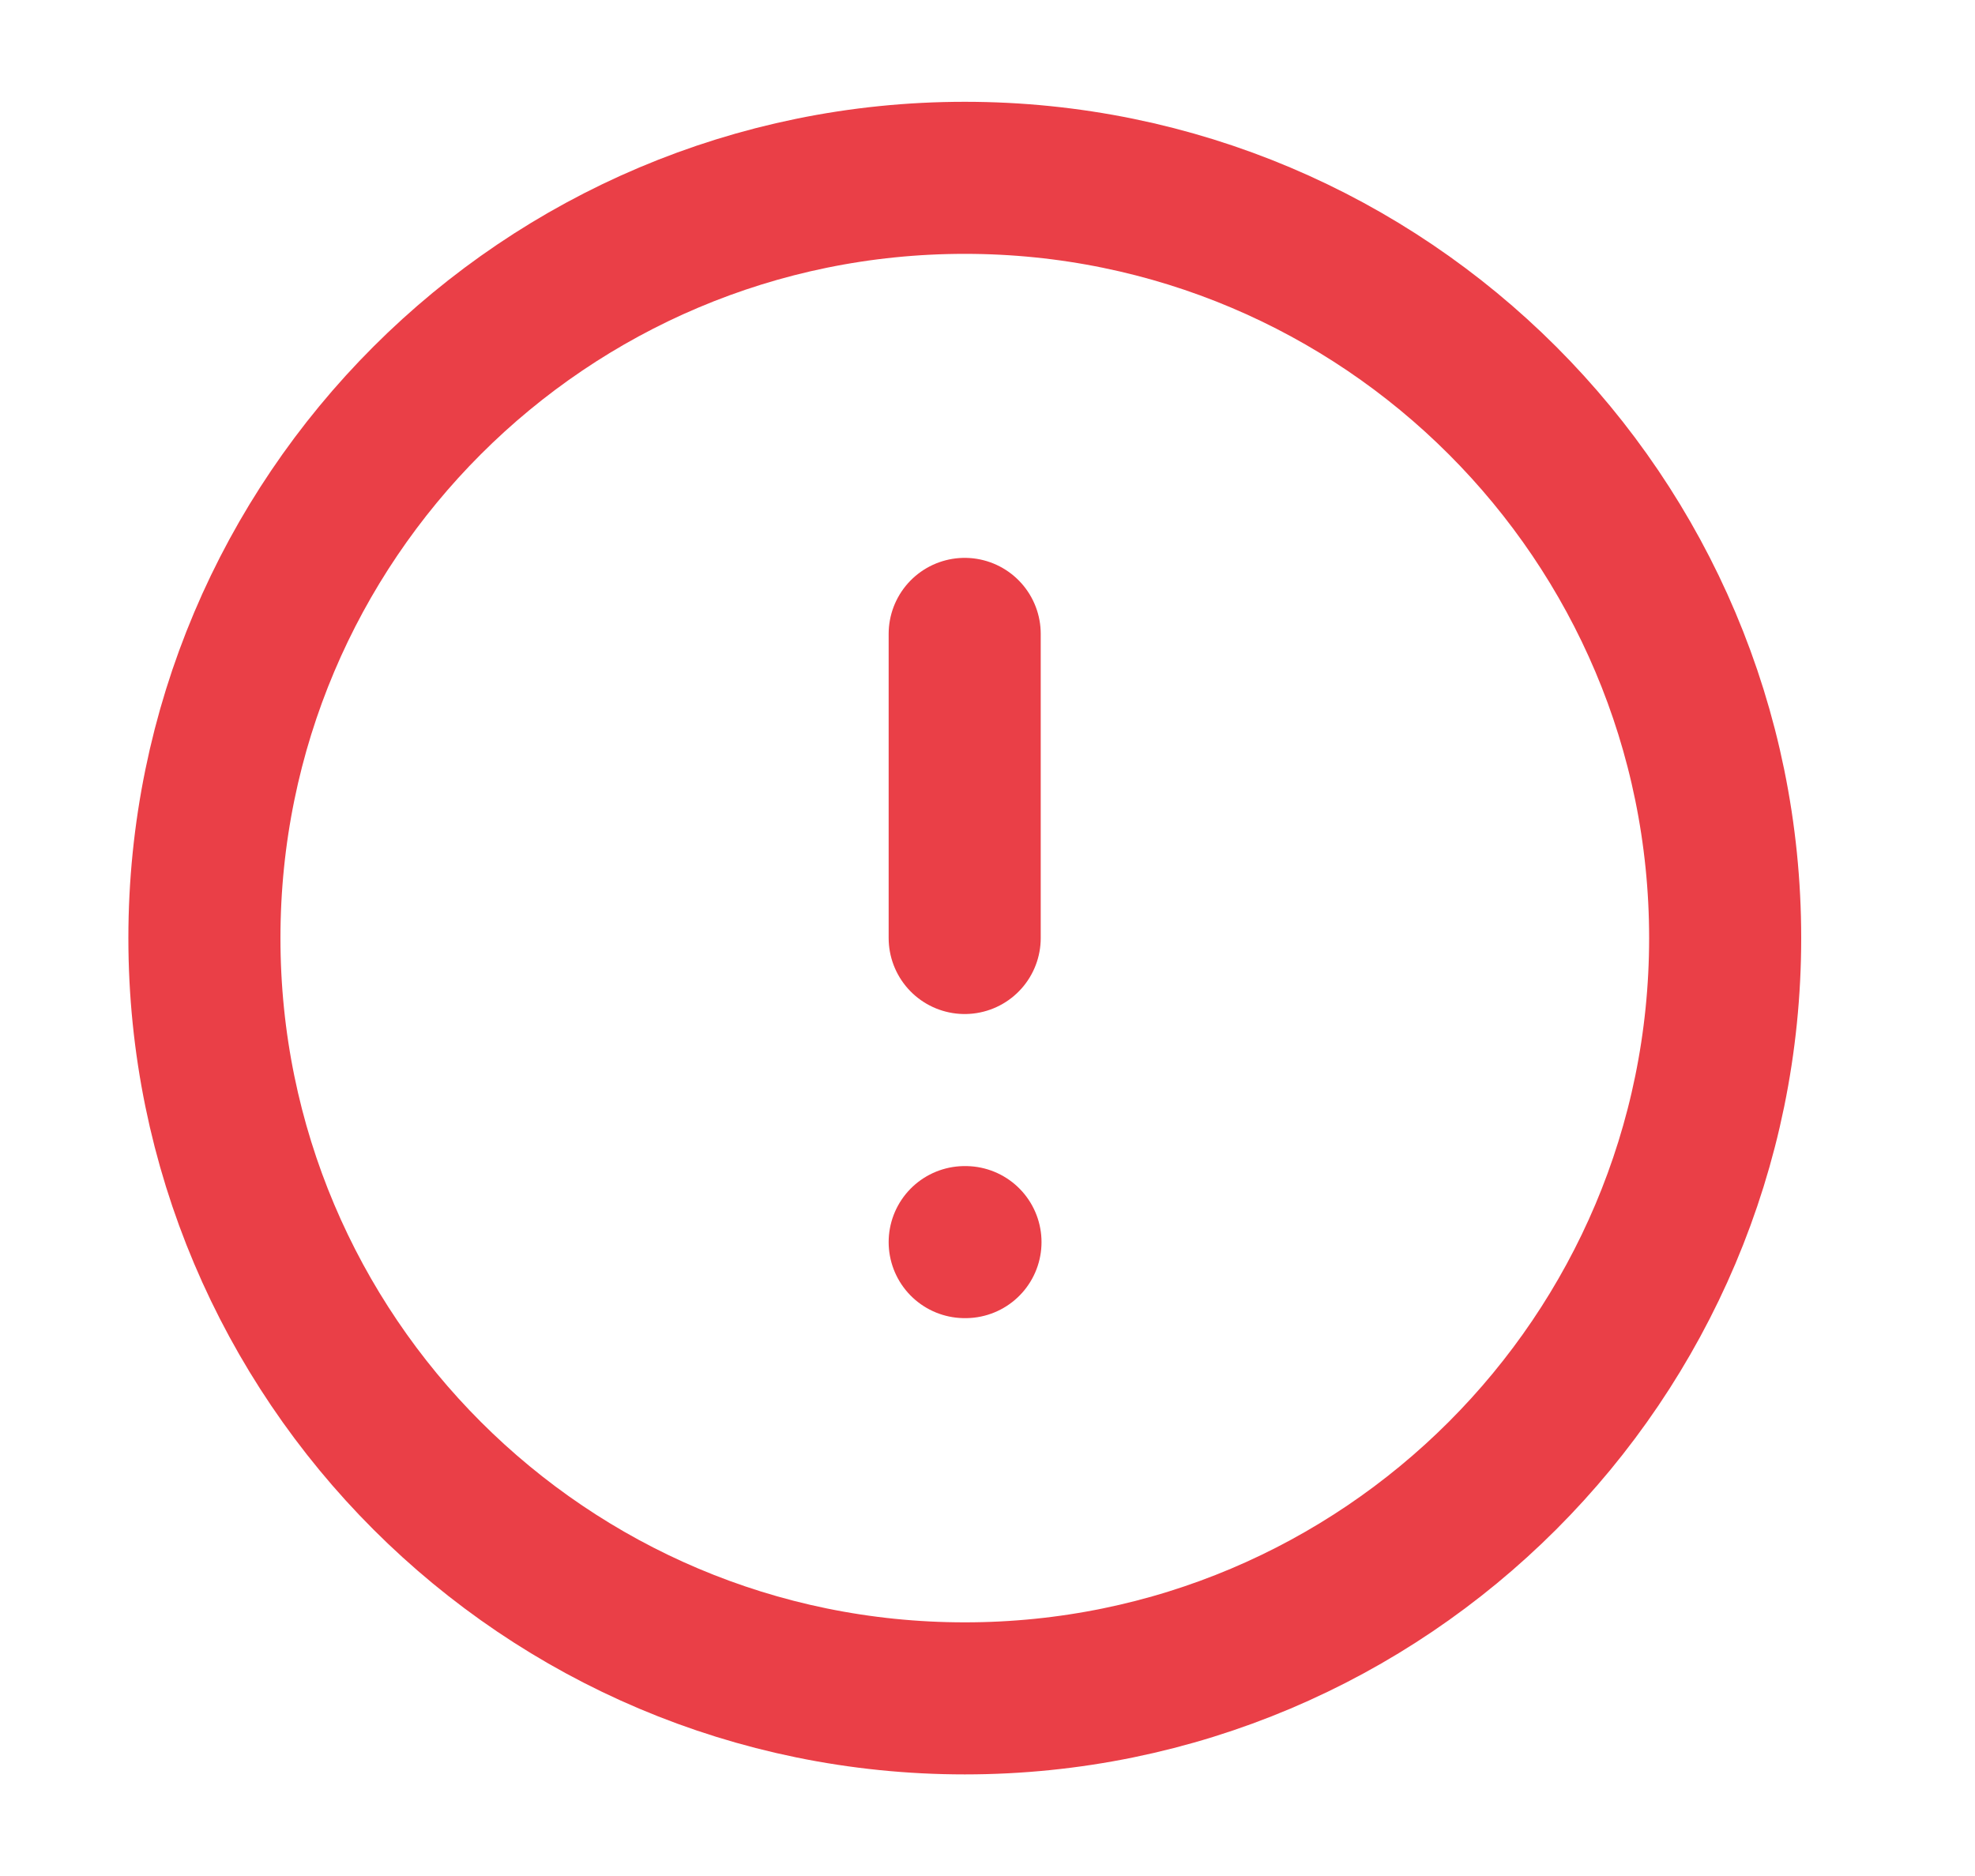 <svg width="20" height="19" viewBox="0 0 20 19" fill="none" xmlns="http://www.w3.org/2000/svg">
<path d="M9.77 17.201C14.023 17.201 17.47 13.753 17.47 9.501C17.47 5.248 14.023 1.801 9.77 1.801C5.517 1.801 2.07 5.248 2.07 9.501C2.07 13.753 5.517 17.201 9.77 17.201Z" stroke="#EA3F47" stroke-width="1.54" stroke-linecap="round" stroke-linejoin="round"/>
<path d="M9.769 6.42V9.5" stroke="#EA3F47" stroke-width="1.54" stroke-linecap="round" stroke-linejoin="round"/>
<path d="M9.769 12.58H9.777" stroke="#EA3F47" stroke-width="1.54" stroke-linecap="round" stroke-linejoin="round"/>
</svg>
